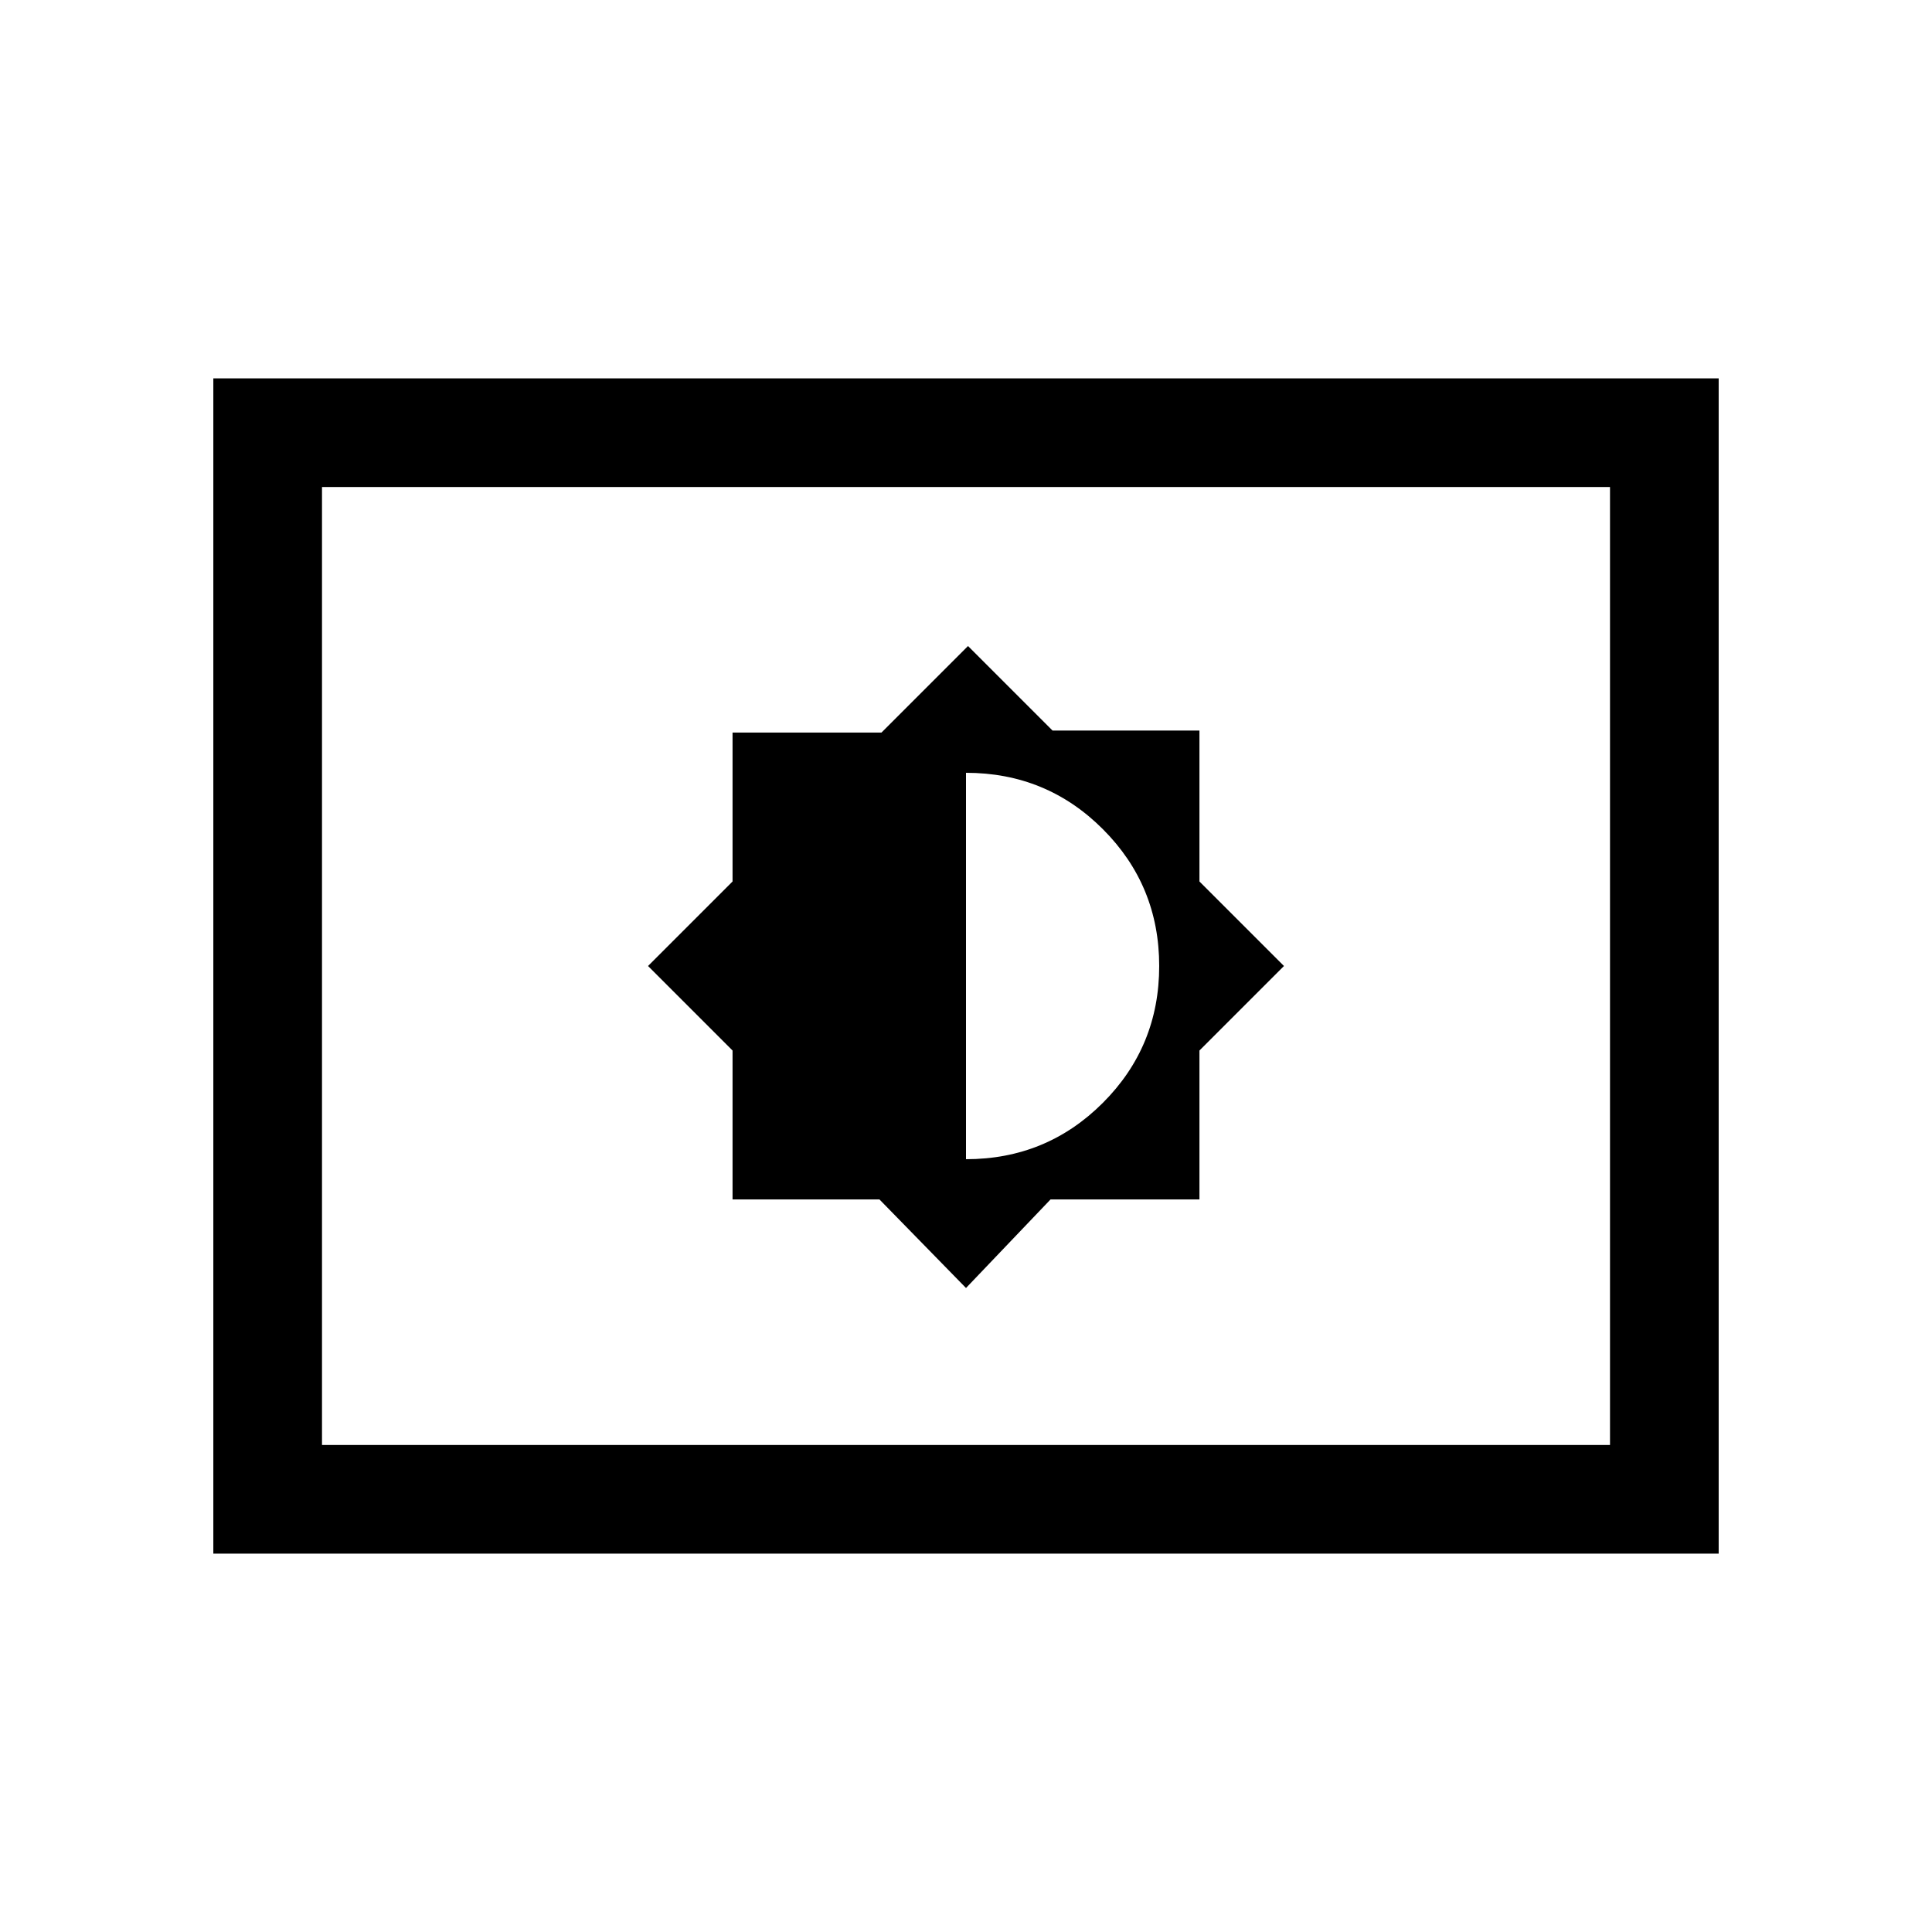<svg xmlns="http://www.w3.org/2000/svg" height="24" viewBox="0 -960 960 960" width="24"><path d="m480-320 42-44h74v-74l42-42-42-42v-75h-73l-42-42-43 43h-74v74l-42 42 42 42v74h73l43 44Zm0-64v-192q40 0 68 28t28 68q0 40-28 68t-68 28ZM106-188v-584h748v584H106Zm54-54h640v-476H160v476Zm0 0v-476 476Z"/></svg>